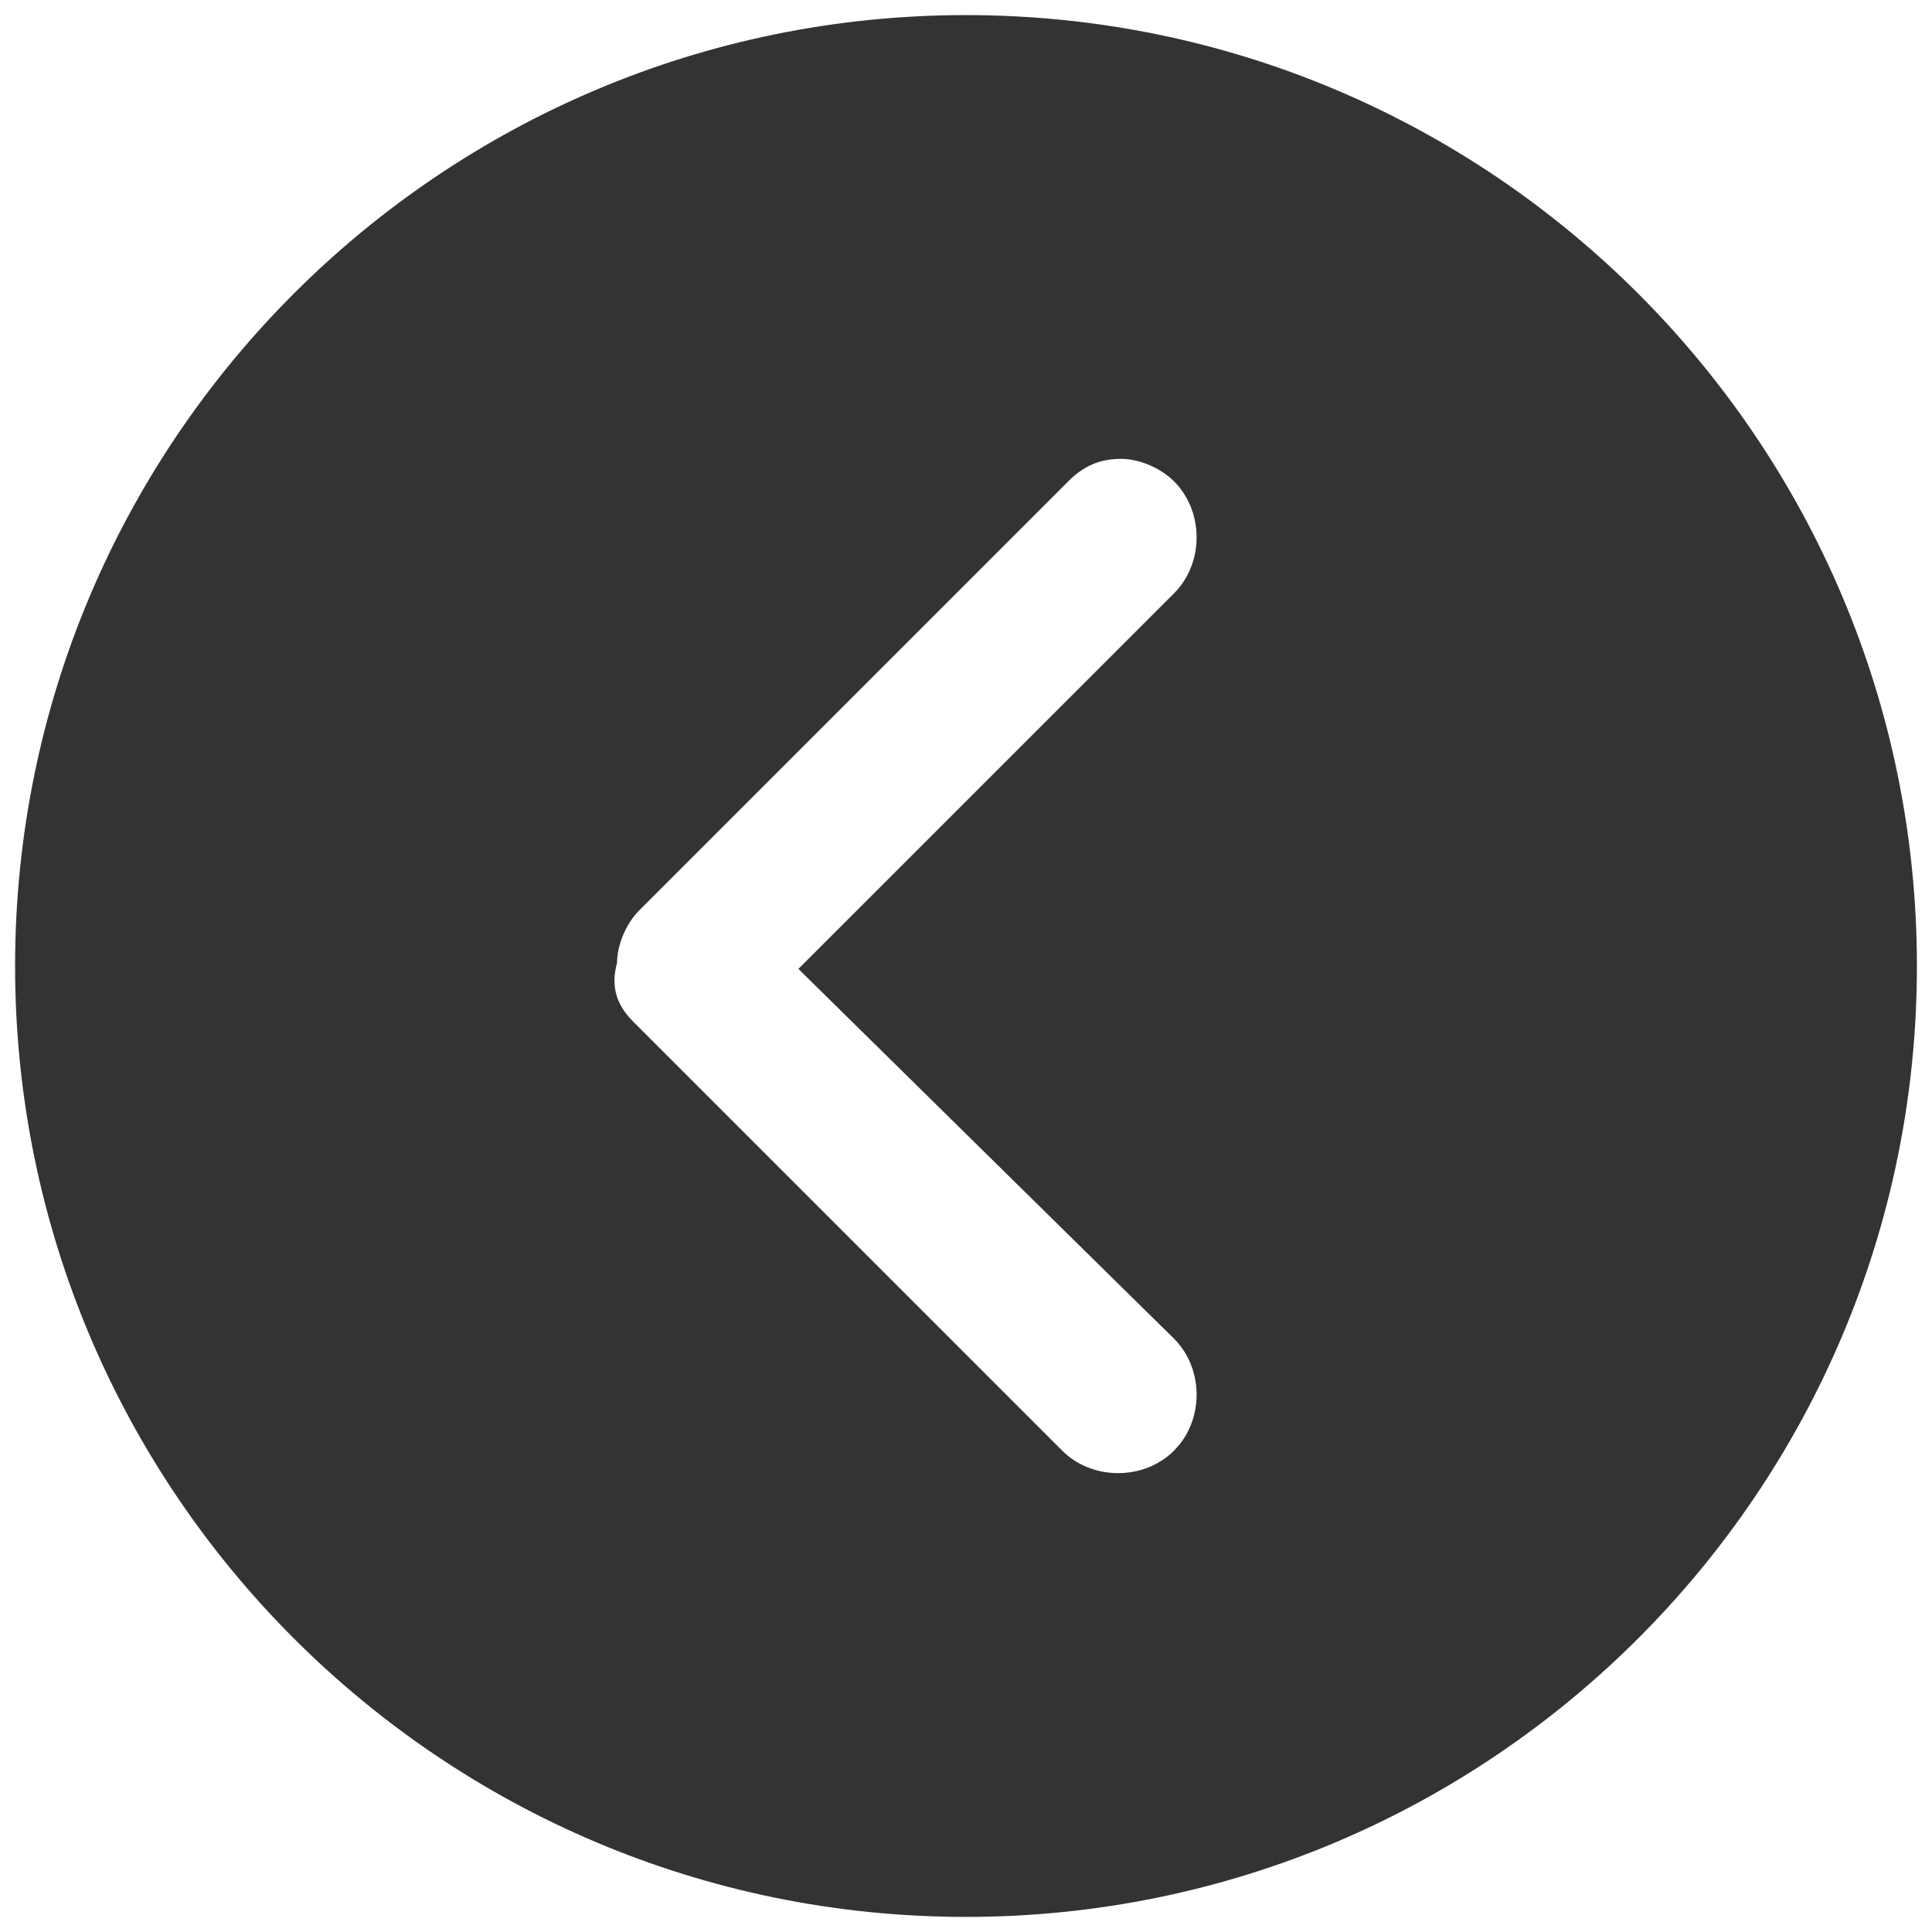 <?xml version="1.0" encoding="UTF-8"?>
<svg width="32px" height="32px" viewBox="0 0 32 32" version="1.1" xmlns="http://www.w3.org/2000/svg" xmlns:xlink="http://www.w3.org/1999/xlink">
    <title>chevron-left-circle-alt</title>
    <g id="🧠-Symbols" stroke="none" stroke-width="1" fill="none" fill-rule="evenodd">
        <g id="chevron-left-circle-alt" fill="#333333">
            <rect id="boundbox" opacity="0" x="0" y="0" width="32" height="32"></rect>
            <path d="M16,0.25 C24.694,0.25 31.75,7.306 31.75,16 C31.75,24.694 24.694,31.75 16,31.75 C7.306,31.75 0.25,24.694 0.25,16 C0.25,7.306 7.306,0.25 16,0.25 Z M18.57,7.6 C18.213,7.6 17.948,7.718 17.693,7.973 L10.593,15.073 C10.362,15.304 10.22,15.66 10.22,15.95 C10.125,16.296 10.19,16.585 10.418,16.847 L10.487,16.921 L17.593,24.027 C18.09,24.524 18.949,24.524 19.446,24.027 L19.539,23.923 C19.942,23.416 19.911,22.638 19.446,22.173 L13.224,16.048 L19.446,9.827 C19.944,9.329 19.944,8.471 19.446,7.973 C19.215,7.742 18.86,7.6 18.57,7.6 Z" id="Combined-Shape" fill-rule="nonzero"></path>
        </g>
    </g>
</svg>